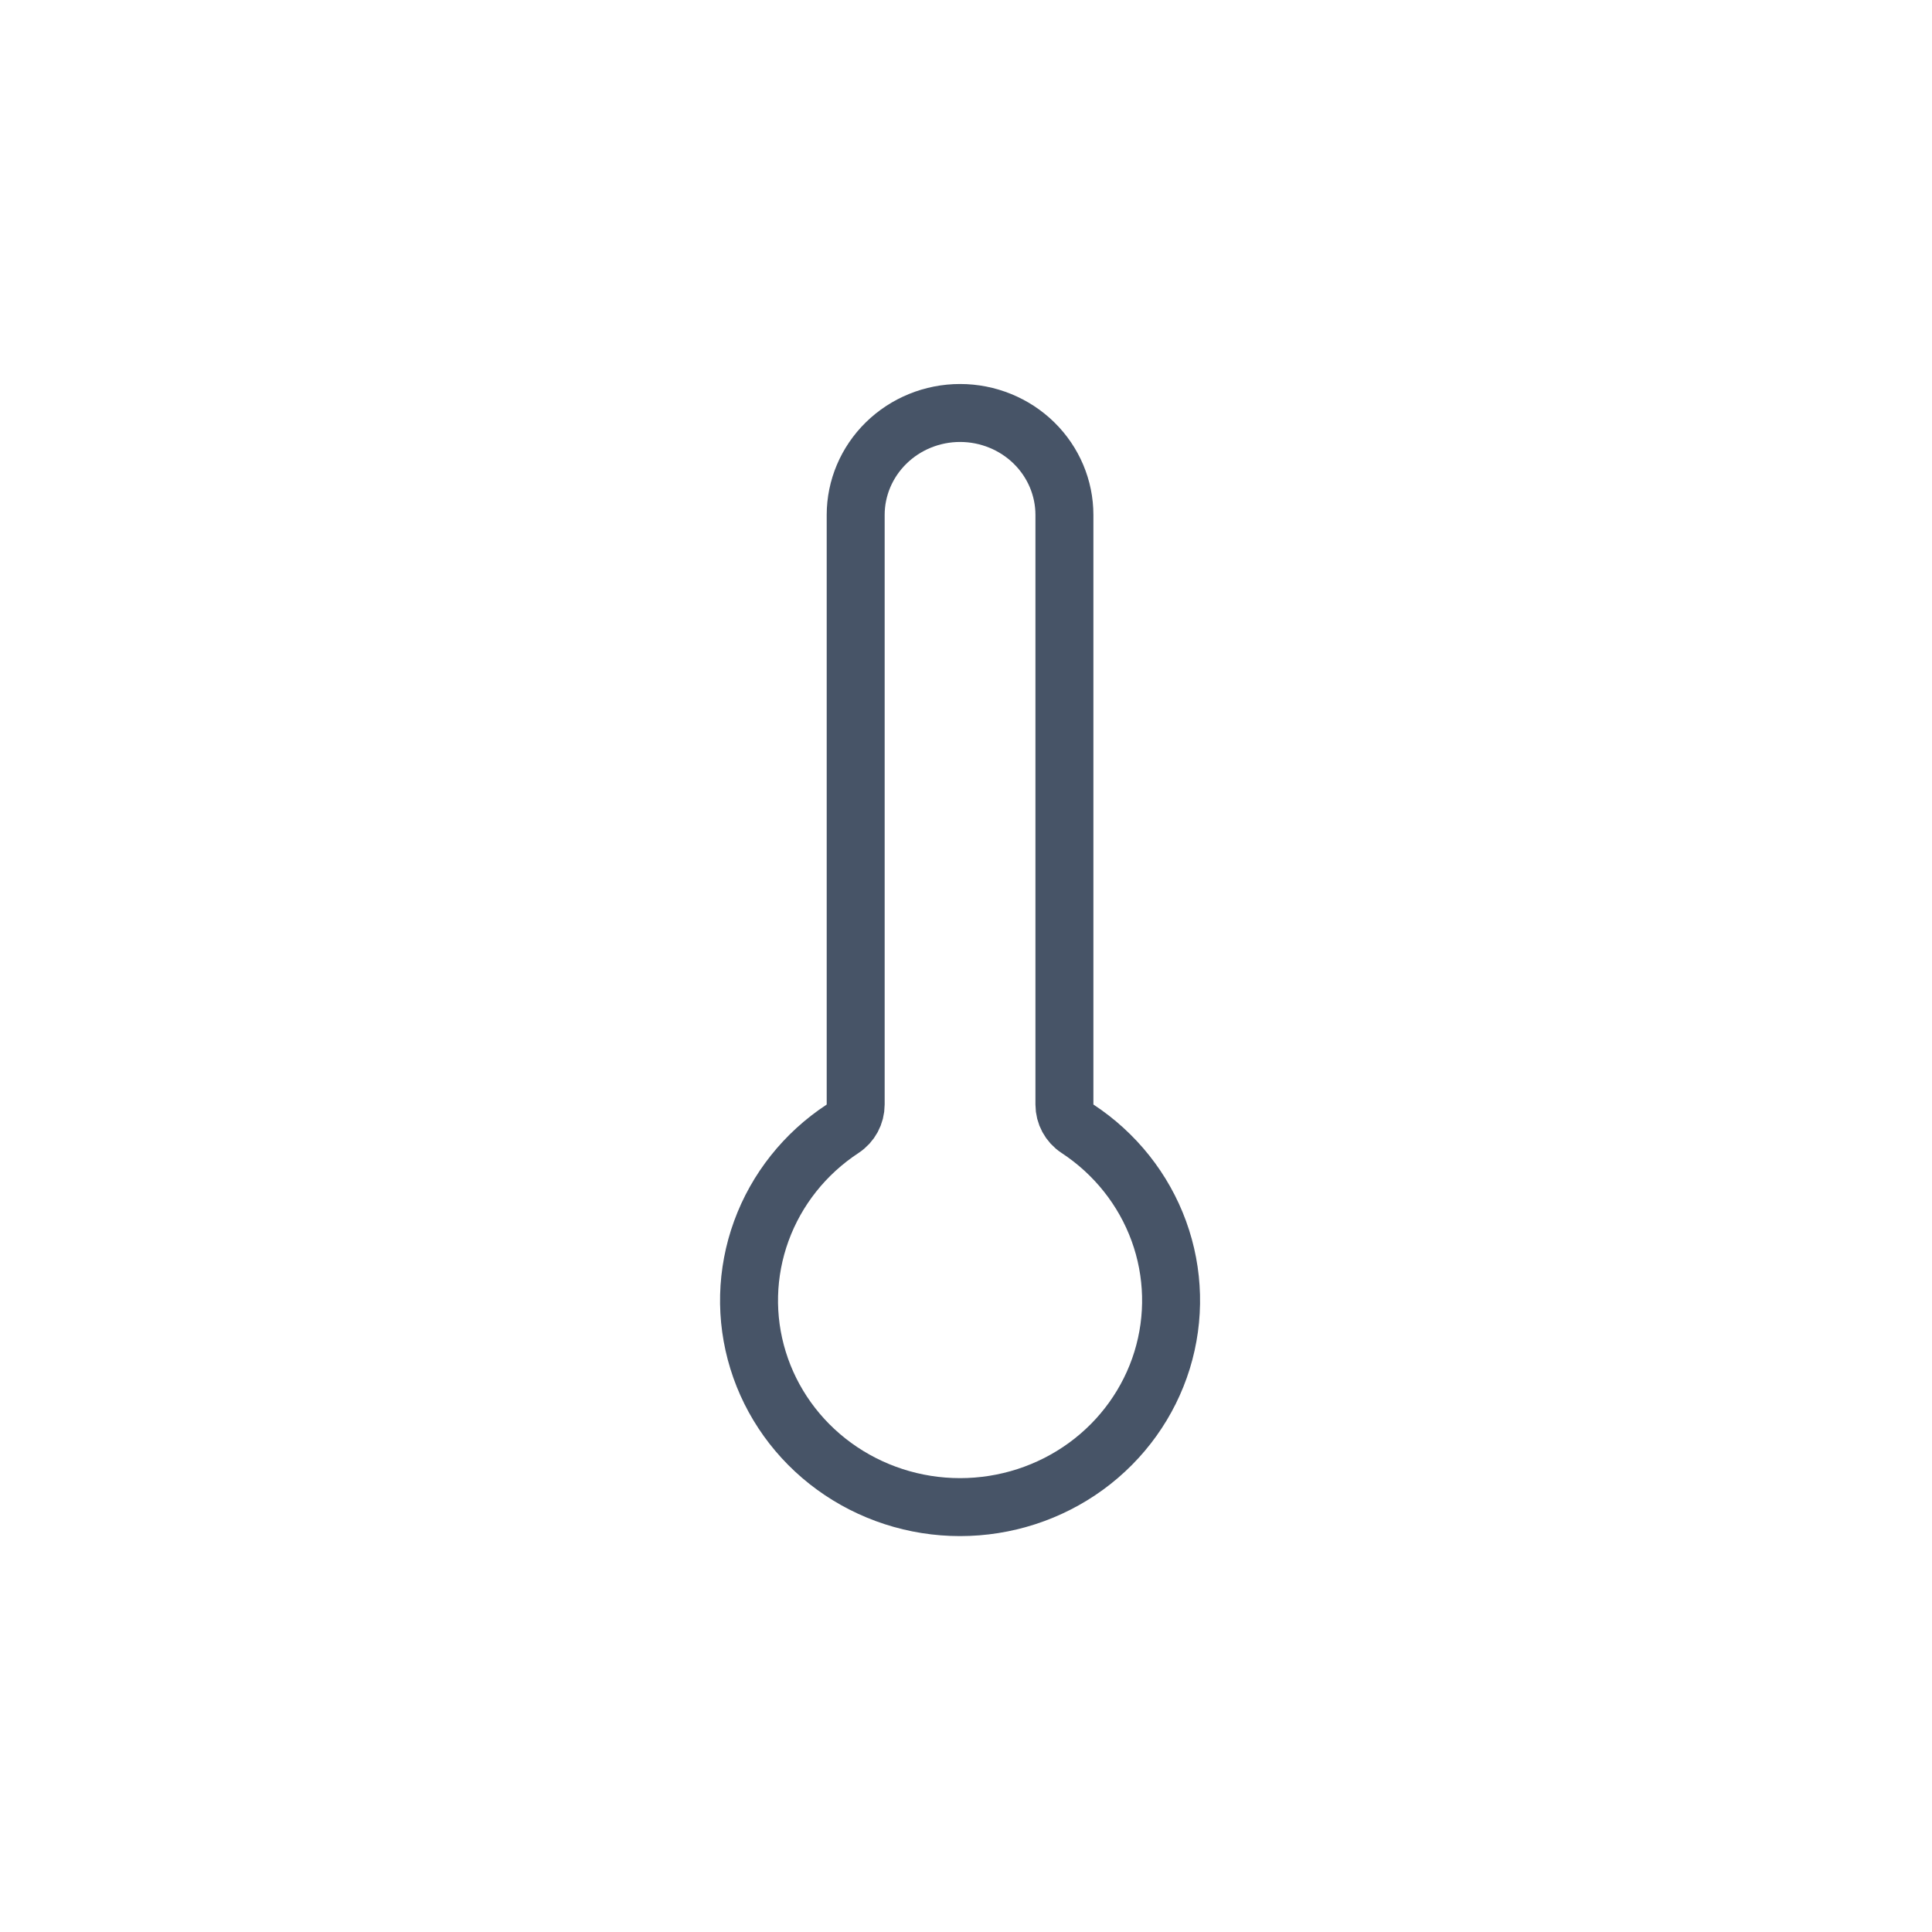 <svg width="50" height="50" viewBox="0 0 50 50" fill="none" xmlns="http://www.w3.org/2000/svg">
<path d="M27.547 28.585C27.547 28.838 27.674 29.074 27.886 29.212C28.86 29.852 29.597 30.78 29.99 31.858C30.383 32.936 30.412 34.109 30.074 35.205C29.735 36.3 29.046 37.263 28.105 37.948C27.164 38.633 26.021 39.004 24.846 39.004C23.671 39.004 22.529 38.633 21.588 37.948C20.646 37.263 19.957 36.3 19.619 35.205C19.28 34.109 19.31 32.936 19.703 31.858C20.096 30.78 20.832 29.852 21.807 29.212C22.018 29.074 22.145 28.838 22.145 28.585L22.145 13.326C22.145 12.631 22.427 11.962 22.932 11.466C23.437 10.97 24.126 10.688 24.846 10.688C25.567 10.688 26.256 10.97 26.761 11.466C27.266 11.962 27.547 12.631 27.547 13.326L27.547 28.585Z" stroke="#475467" stroke-width="1.5" stroke-linecap="round" stroke-linejoin="round"/>
</svg>
